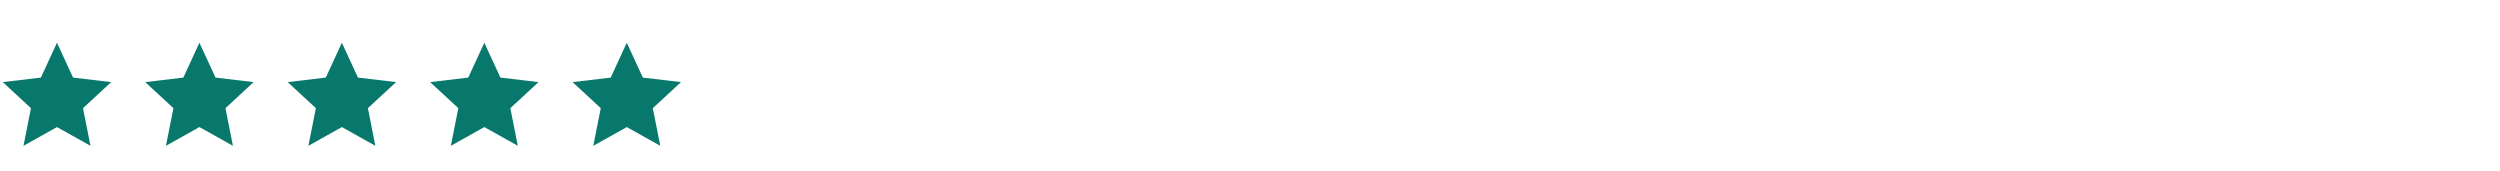 <svg width="351" height="24" viewBox="0 0 351 24" fill="none" xmlns="http://www.w3.org/2000/svg">
<g clip-path="url(#clip0_1_630)">
<path d="M28 6L30.257 10.893L35.608 11.528L31.652 15.187L32.702 20.472L28 17.84L23.298 20.472L24.348 15.187L20.392 11.528L25.743 10.893L28 6Z" fill="#08786C"/>
</g>
<g clip-path="url(#clip1_1_630)">
<path d="M68 6L70.257 10.893L75.609 11.528L71.652 15.187L72.702 20.472L68 17.84L63.298 20.472L64.348 15.187L60.392 11.528L65.743 10.893L68 6Z" fill="#08786C"/>
</g>
<g clip-path="url(#clip2_1_630)">
<path d="M48 6L50.257 10.893L55.608 11.528L51.652 15.187L52.702 20.472L48 17.84L43.298 20.472L44.348 15.187L40.392 11.528L45.743 10.893L48 6Z" fill="#08786C"/>
</g>
<g clip-path="url(#clip3_1_630)">
<path d="M88 6L90.257 10.893L95.609 11.528L91.652 15.187L92.702 20.472L88 17.84L83.298 20.472L84.348 15.187L80.391 11.528L85.743 10.893L88 6Z" fill="#08786C"/>
</g>
<g clip-path="url(#clip4_1_630)">
<path d="M8 6L10.257 10.893L15.608 11.528L11.652 15.187L12.702 20.472L8 17.84L3.298 20.472L4.348 15.187L0.392 11.528L5.743 10.893L8 6Z" fill="#08786C"/>
</g>
<defs>
<clipPath id="clip0_1_630">
<rect width="16" height="15" fill="white" transform="translate(20 6)"/>
</clipPath>
<clipPath id="clip1_1_630">
<rect width="16" height="15" fill="white" transform="translate(60 6)"/>
</clipPath>
<clipPath id="clip2_1_630">
<rect width="16" height="15" fill="white" transform="translate(40 6)"/>
</clipPath>
<clipPath id="clip3_1_630">
<rect width="16" height="15" fill="white" transform="translate(80 6)"/>
</clipPath>
<clipPath id="clip4_1_630">
<rect width="16" height="15" fill="white" transform="translate(0 6)"/>
</clipPath>
</defs>
</svg>
